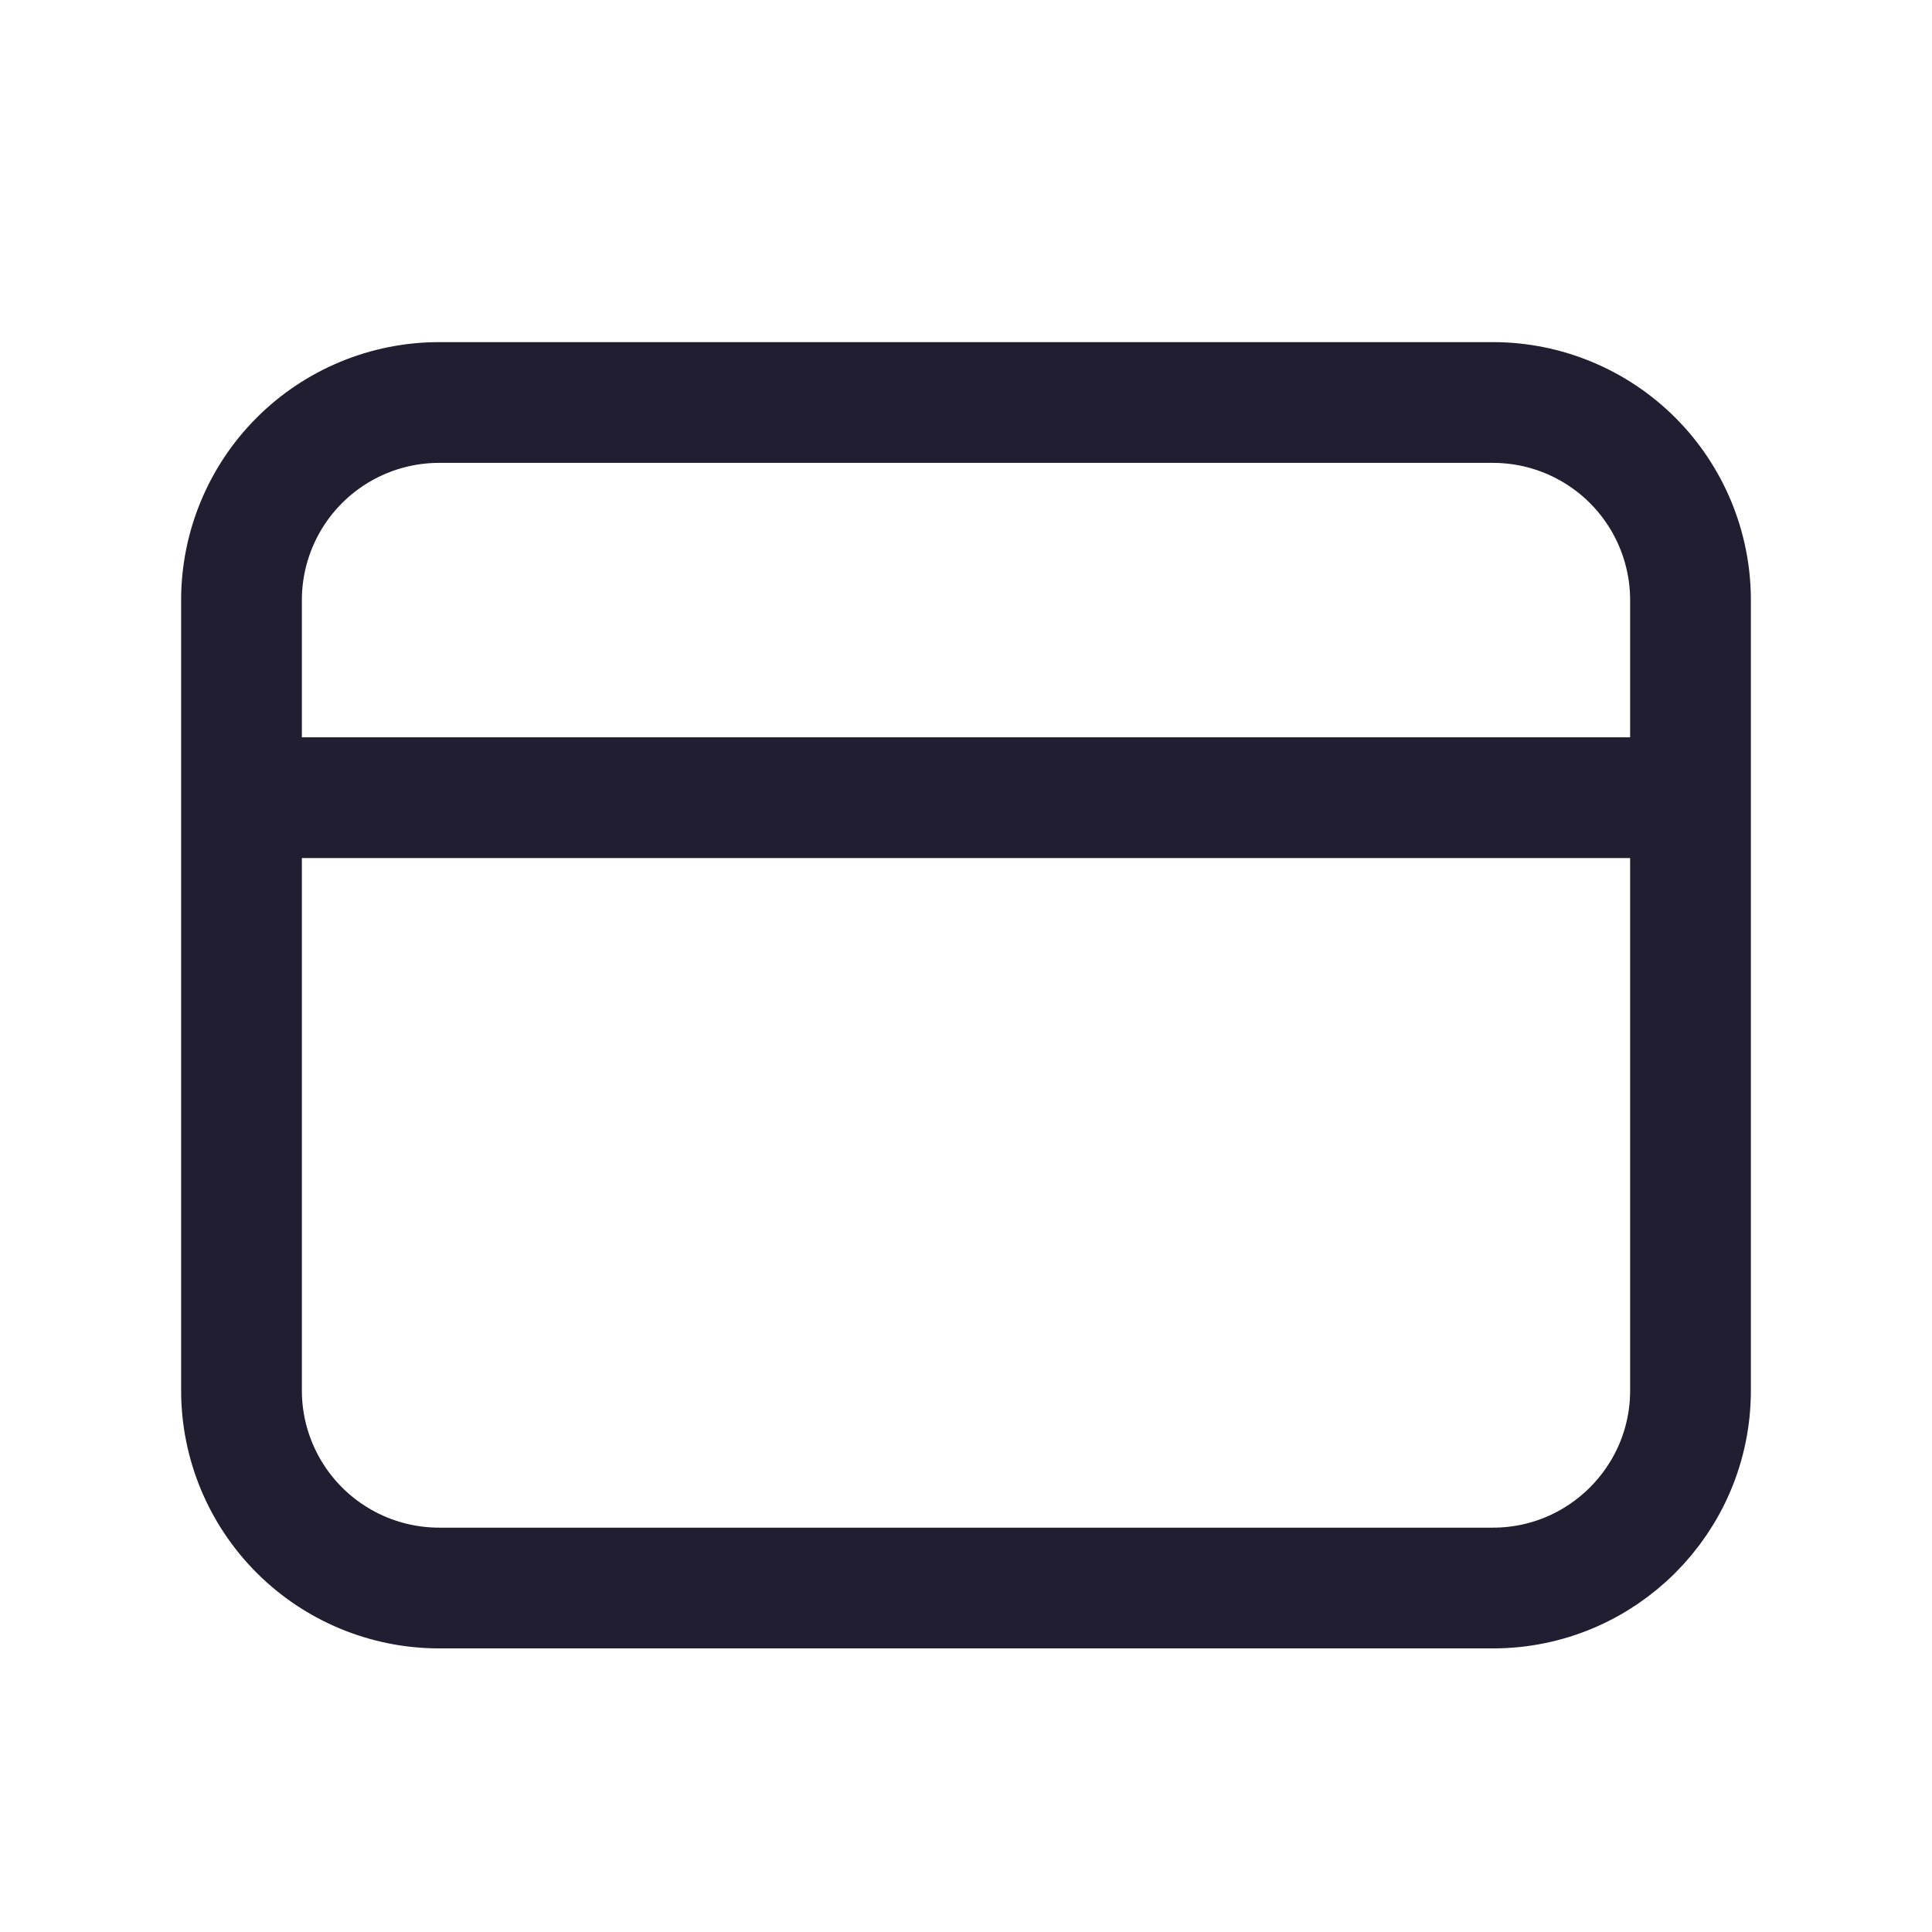<svg width="24" height="24" viewBox="0 0 24 24" fill="none" xmlns="http://www.w3.org/2000/svg">
<path d="M3 9.909H21M18.546 19.727H5.455C4.804 19.727 4.179 19.468 3.719 19.008C3.259 18.548 3 17.924 3 17.273V7.455C3 6.804 3.259 6.179 3.719 5.719C4.179 5.259 4.804 5 5.455 5H18.546C19.196 5 19.821 5.259 20.281 5.719C20.741 6.179 21 6.804 21 7.455V17.273C21 18.628 19.9 19.727 18.546 19.727Z" stroke="#211E31" stroke-width="1.5"/>
</svg>
